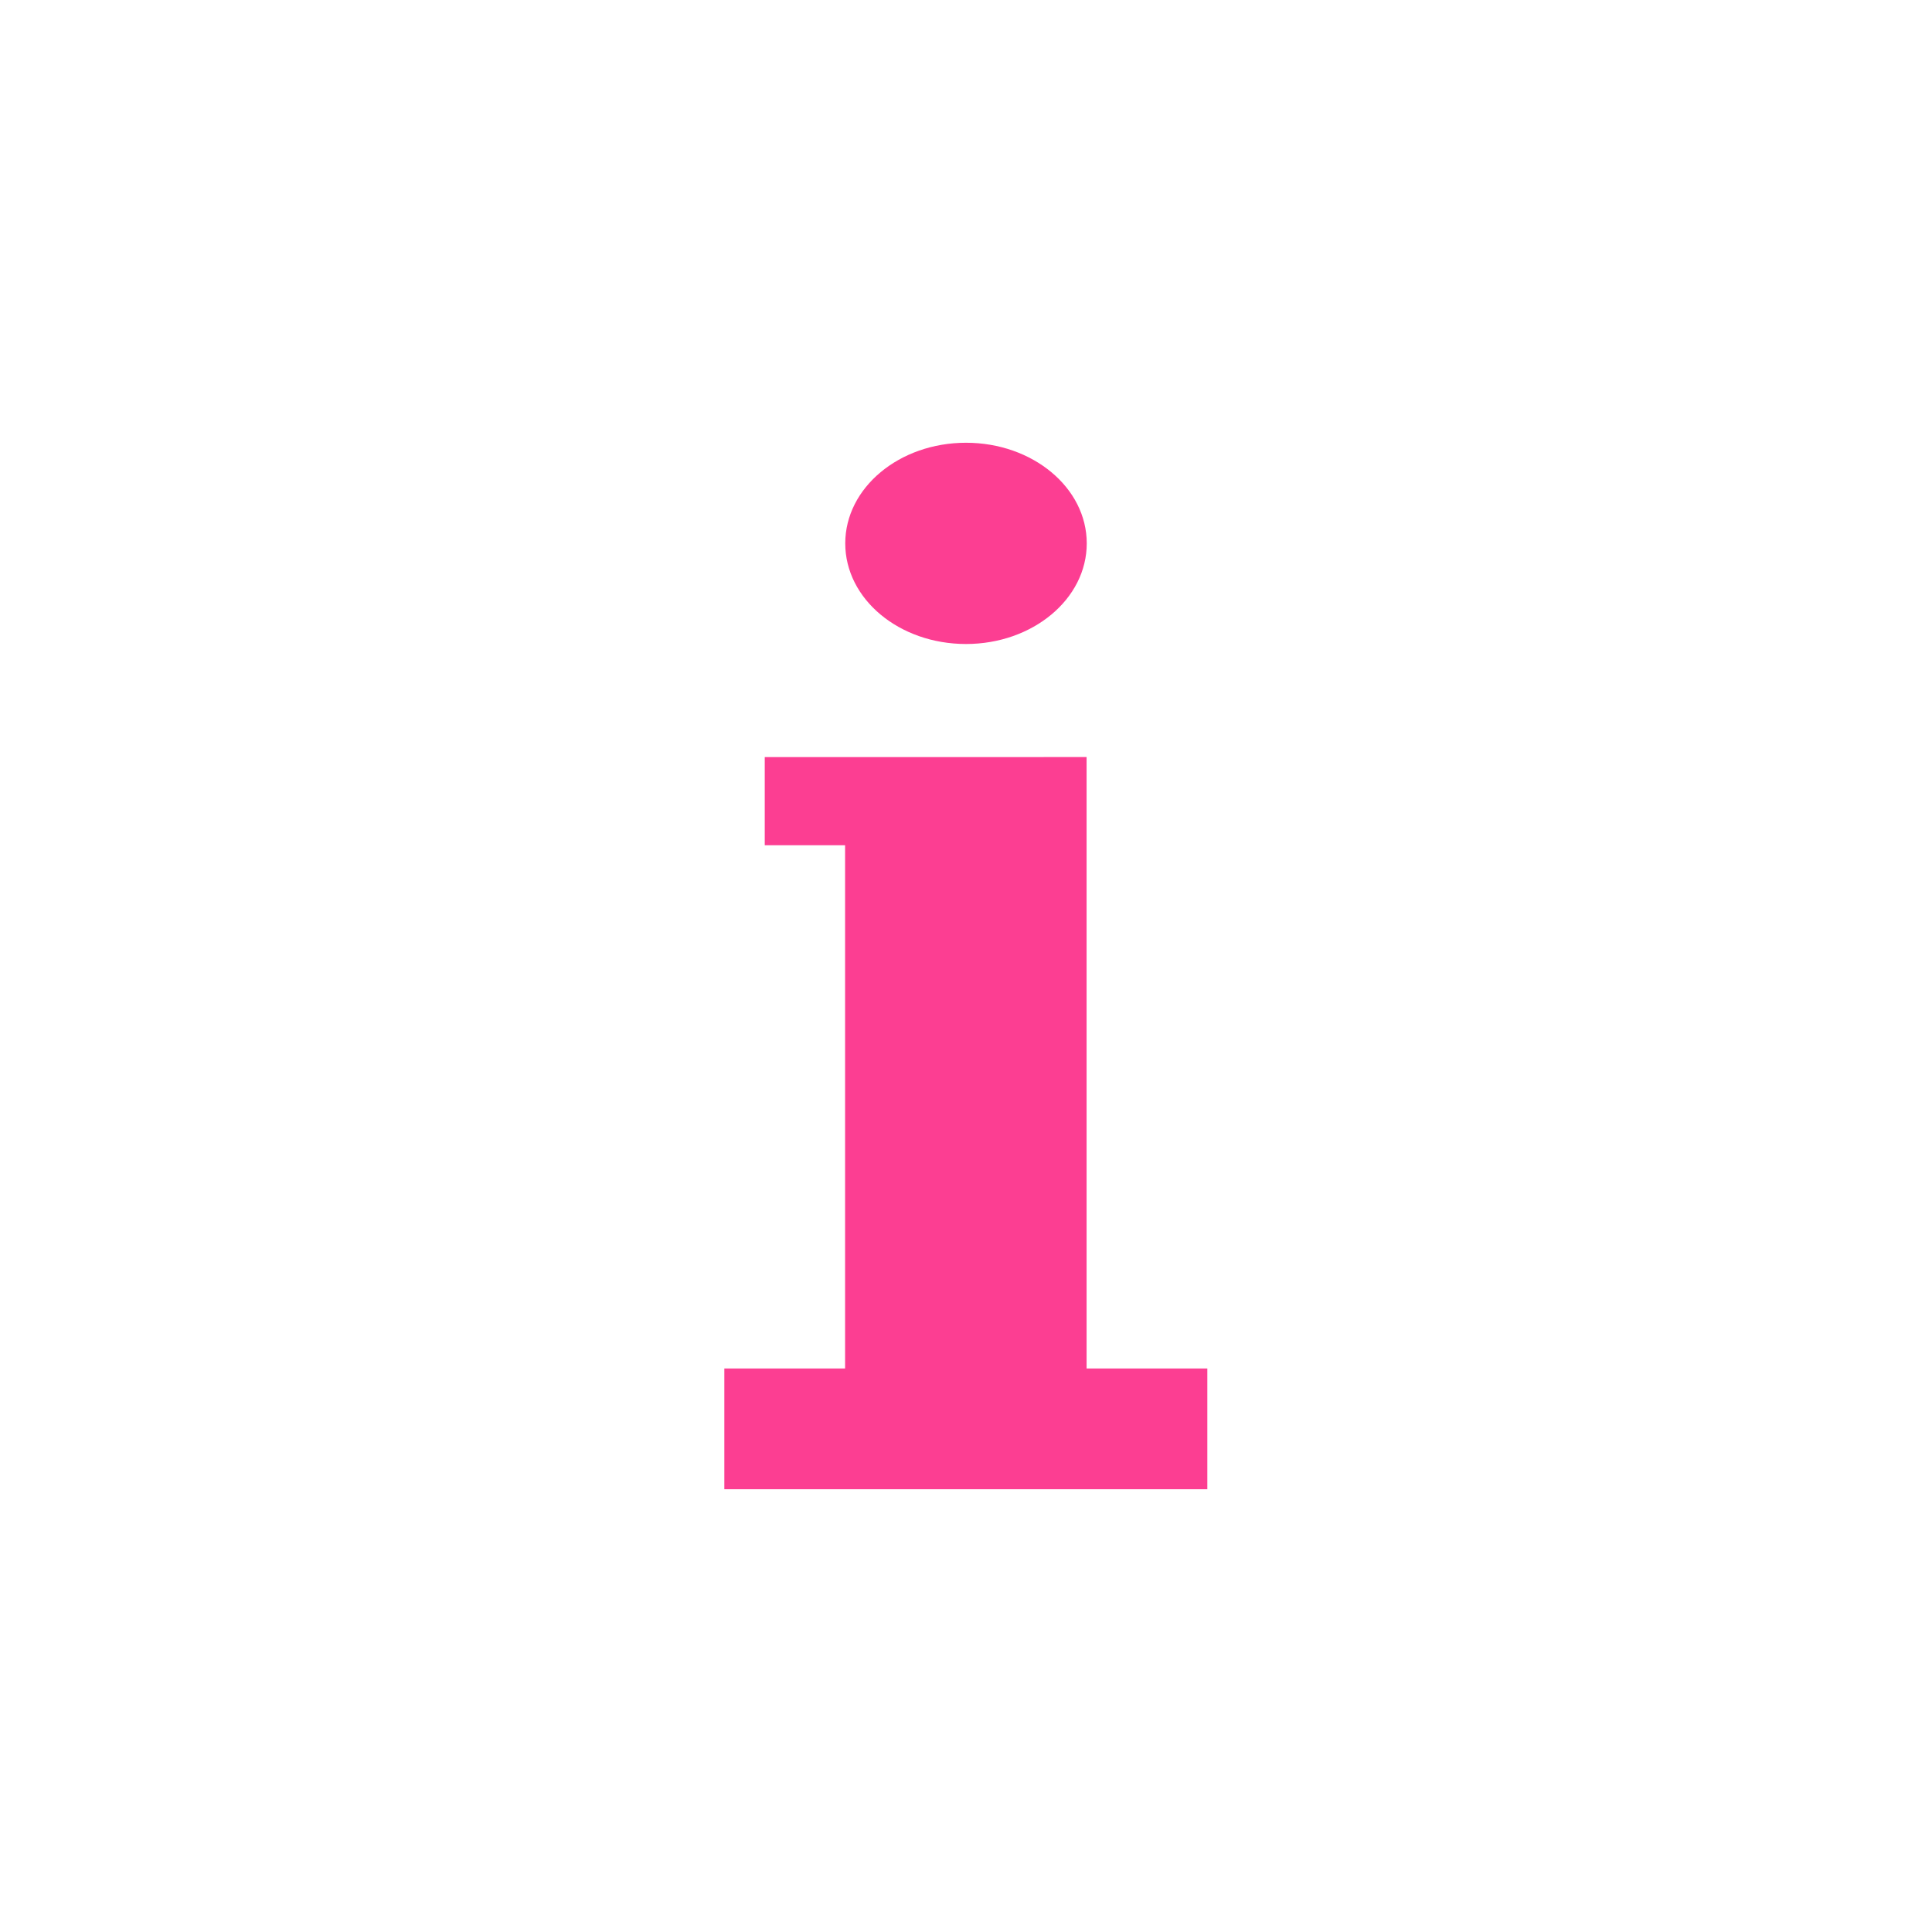 <!-- color: #0071bb --><svg xmlns="http://www.w3.org/2000/svg" viewBox="0 0 48 48"><g><path d="m 19 18.809 l 0 2.191 l 1.996 0 l 0 13 l -3 0 l 0 3 l 12 0 l 0 -3 l -3 0 l 0 -15.191 m -7.996 0" fill="#fc3e92" stroke="none" fill-rule="nonzero" fill-opacity="1"/><path d="m 27 13.5 c 0 1.383 -1.344 2.5 -3 2.5 c -1.66 0 -3 -1.117 -3 -2.5 c 0 -1.383 1.344 -2.5 3 -2.5 c 1.656 0 3 1.117 3 2.5 m 0 0" fill="#fc3e92" stroke="none" fill-rule="nonzero" fill-opacity="1"/></g></svg>